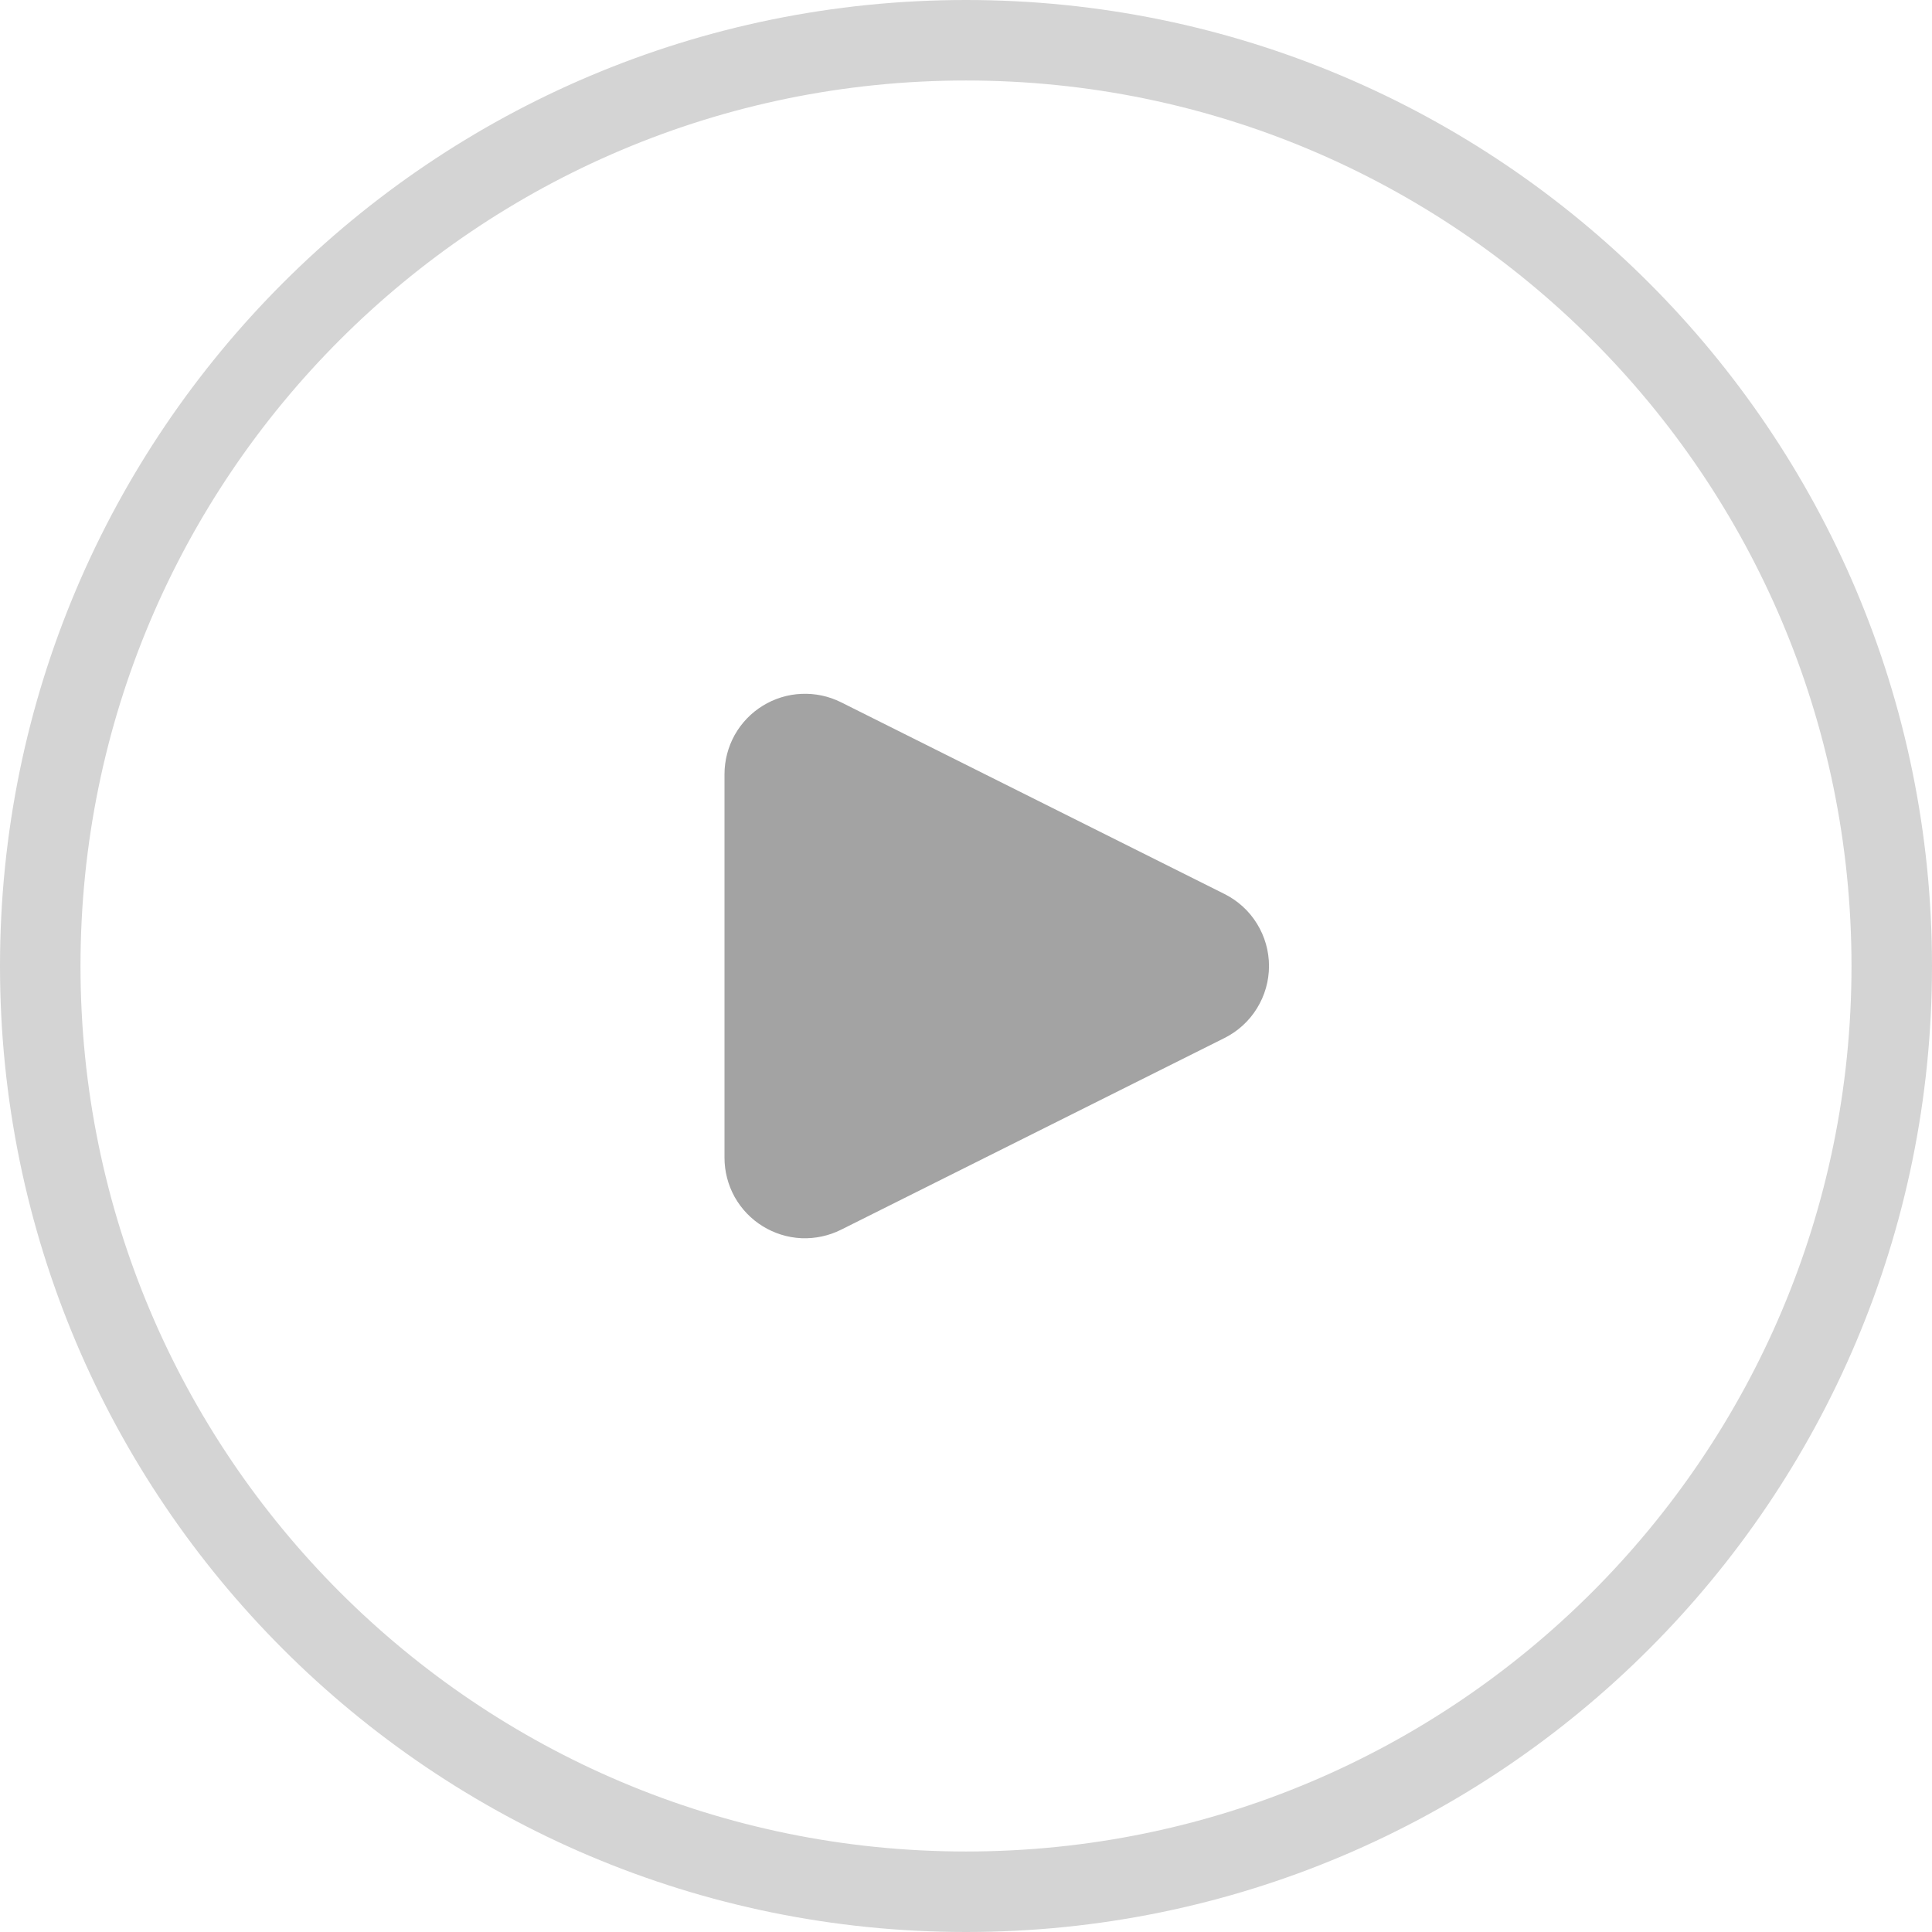 <svg width="24" height="24" viewBox="0 0 24 24" fill="none" xmlns="http://www.w3.org/2000/svg">
<g clip-path="url(#clip0_26_46)">
<path d="M12 23.5C18.351 23.5 23.5 18.351 23.5 12C23.5 5.649 18.351 0.5 12 0.5C5.649 0.5 0.5 5.649 0.5 12C0.5 18.351 5.649 23.5 12 23.5Z" stroke="#D4D4D4"/>
<path d="M9.5 14.382V9.618C9.5 9.533 9.522 9.449 9.563 9.374C9.605 9.3 9.665 9.237 9.737 9.193C9.81 9.148 9.893 9.122 9.978 9.119C10.063 9.115 10.148 9.133 10.224 9.171L14.988 11.553C15.071 11.595 15.141 11.658 15.189 11.737C15.238 11.816 15.264 11.907 15.264 12C15.264 12.093 15.238 12.184 15.189 12.263C15.141 12.342 15.071 12.405 14.988 12.447L10.224 14.829C10.148 14.867 10.063 14.885 9.978 14.882C9.893 14.878 9.81 14.852 9.737 14.807C9.665 14.763 9.605 14.7 9.563 14.626C9.522 14.551 9.5 14.467 9.5 14.382Z" fill="#A3A3A3" stroke="#A3A3A3"/>
</g>
<defs>
<clipPath id="clip0_26_46">
<rect width="24" height="24" fill="white"/>
</clipPath>
</defs>
</svg>
